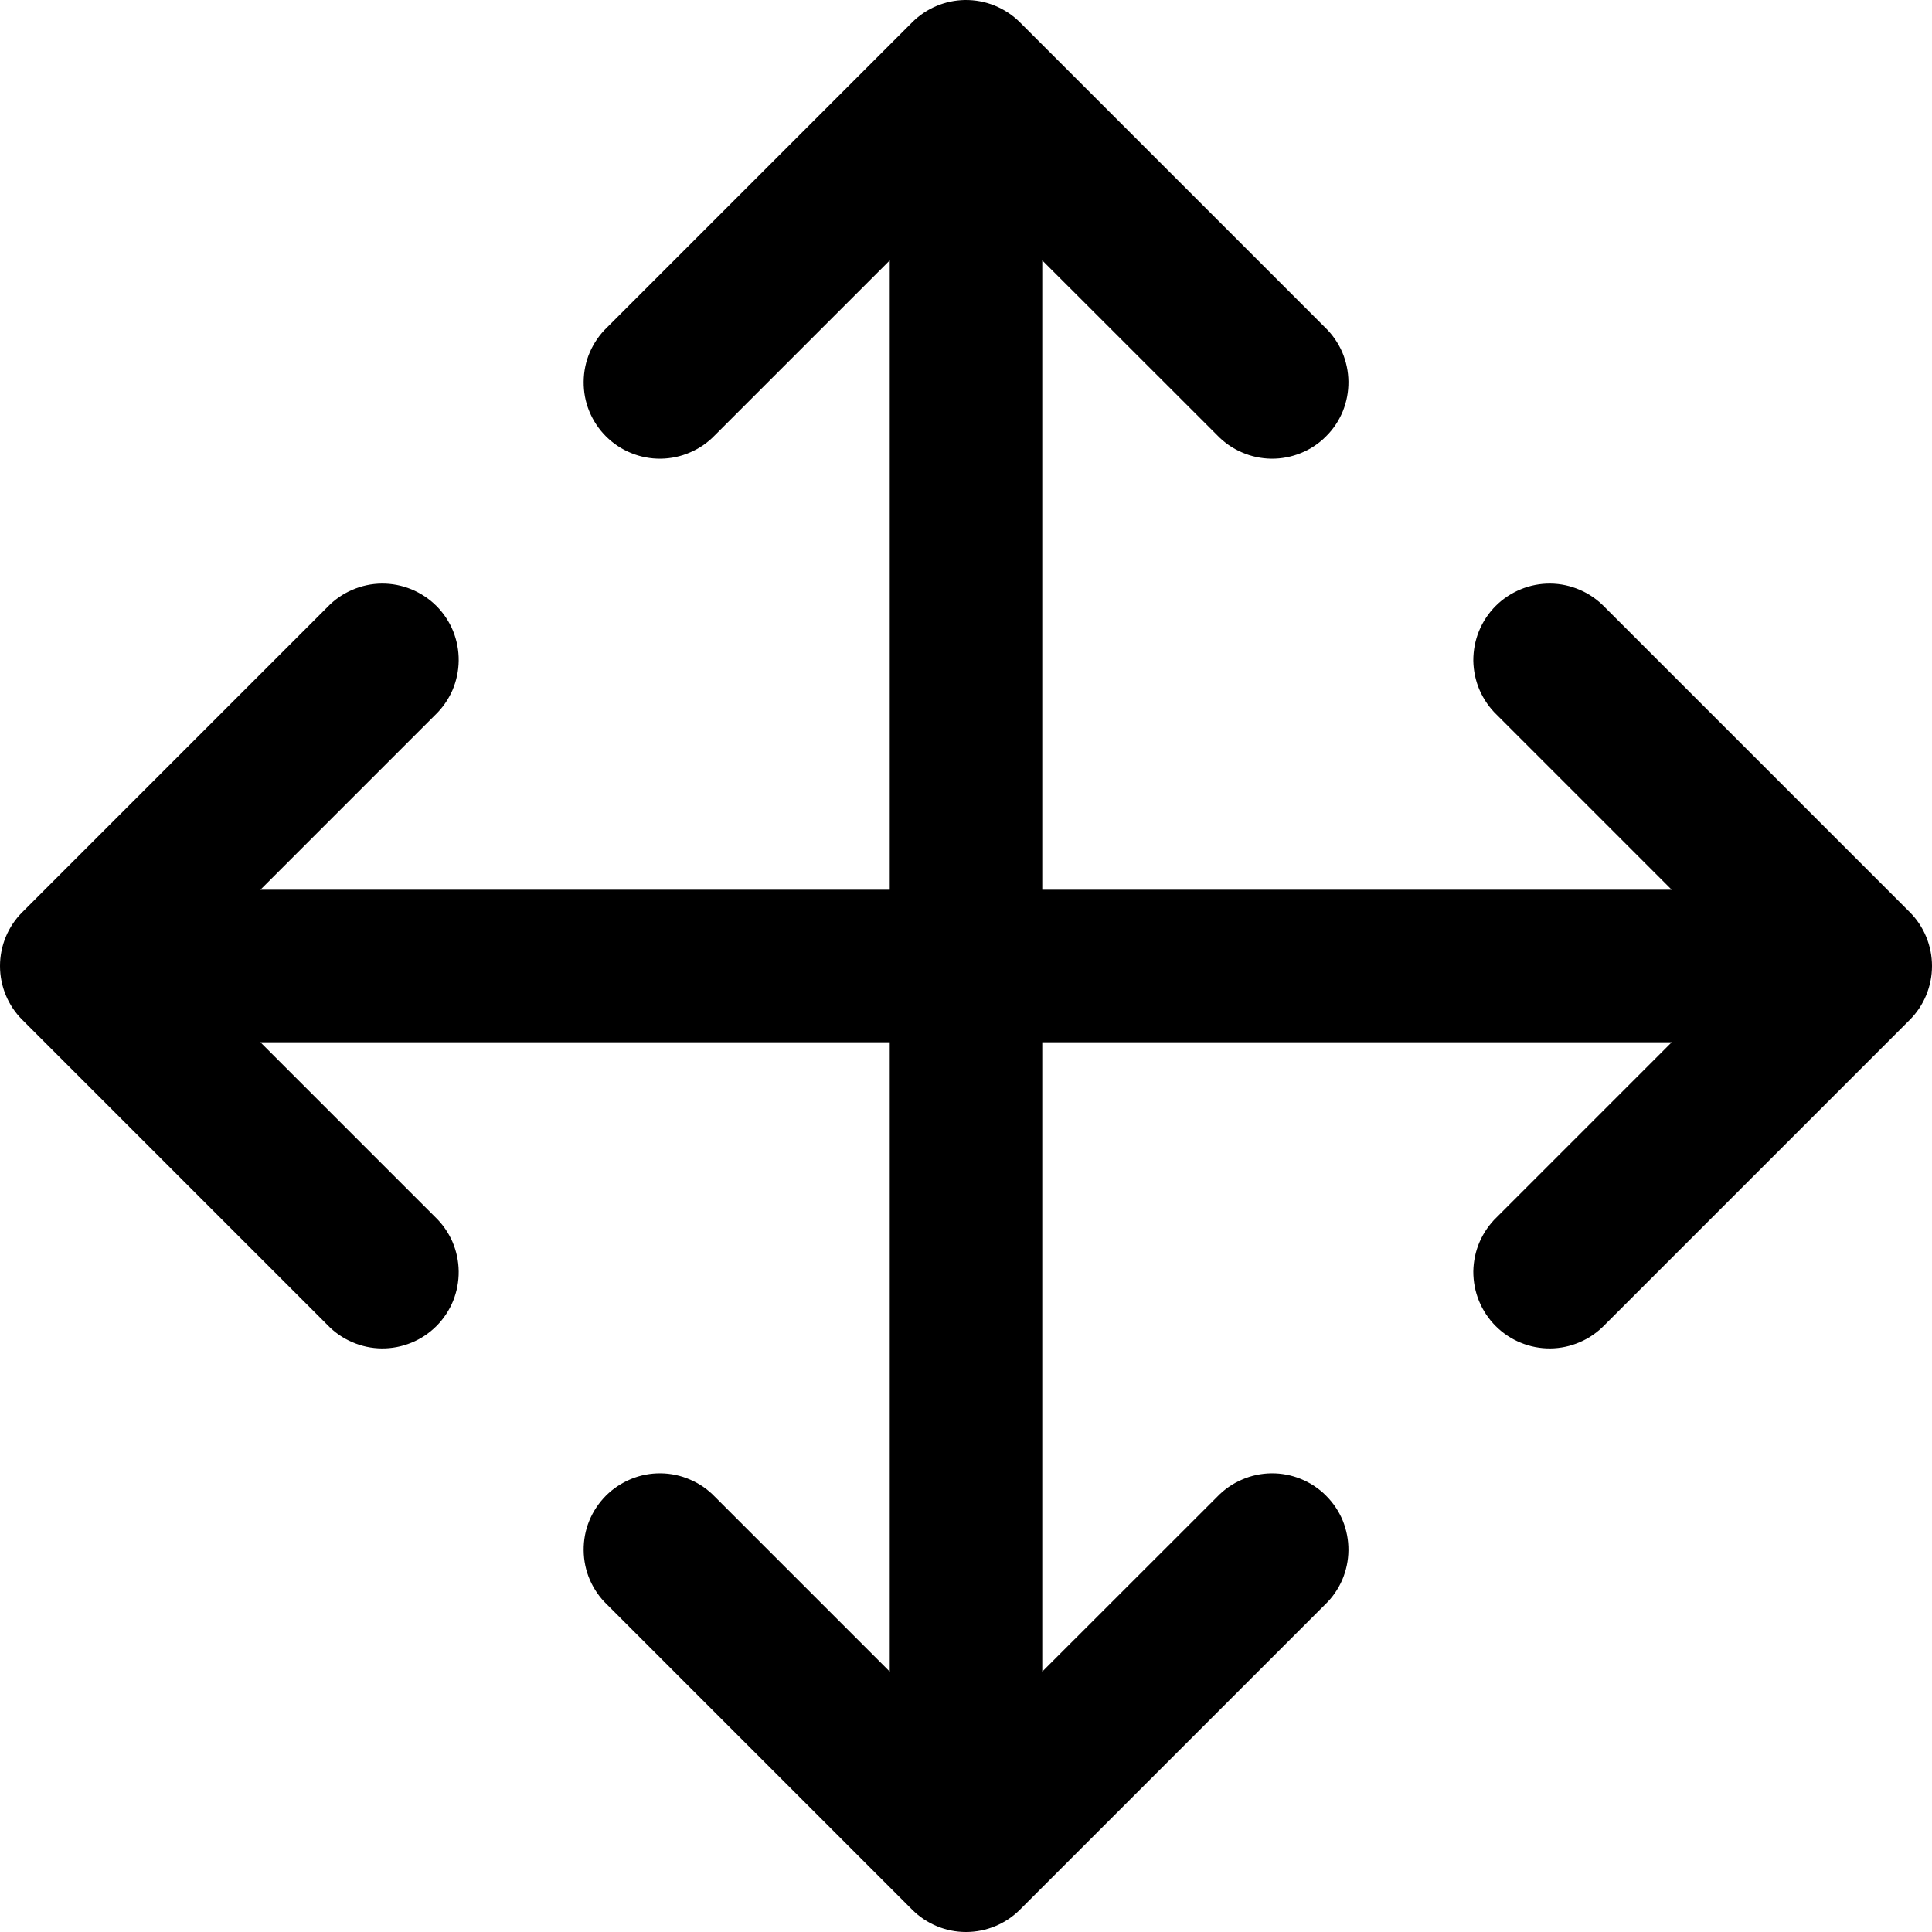 <svg width="19" height="19" viewBox="0 0 19 19" fill="none" xmlns="http://www.w3.org/2000/svg">
<path d="M9.49 7.38372e-05C9.294 0.003 9.108 0.082 8.97 0.22L5.97 3.22C5.898 3.289 5.841 3.372 5.801 3.463C5.761 3.555 5.741 3.653 5.74 3.753C5.739 3.853 5.757 3.952 5.795 4.044C5.833 4.137 5.889 4.221 5.959 4.291C6.03 4.362 6.114 4.418 6.206 4.455C6.298 4.493 6.397 4.512 6.497 4.511C6.597 4.51 6.696 4.489 6.787 4.449C6.879 4.41 6.962 4.352 7.031 4.28L8.75 2.561V8.75H2.561L4.281 7.03C4.353 6.961 4.41 6.878 4.45 6.787C4.489 6.695 4.51 6.597 4.511 6.497C4.512 6.397 4.493 6.298 4.456 6.206C4.418 6.113 4.362 6.029 4.292 5.959C4.221 5.888 4.137 5.833 4.045 5.795C3.952 5.757 3.853 5.738 3.753 5.739C3.654 5.74 3.555 5.761 3.464 5.801C3.372 5.84 3.289 5.898 3.22 5.97L0.22 8.97C0.079 9.11 0 9.301 0 9.5C0 9.699 0.079 9.89 0.22 10.03L3.22 13.03C3.289 13.102 3.372 13.16 3.464 13.199C3.555 13.239 3.654 13.26 3.753 13.261C3.853 13.262 3.952 13.243 4.045 13.205C4.137 13.168 4.221 13.112 4.292 13.041C4.362 12.971 4.418 12.887 4.456 12.794C4.493 12.702 4.512 12.603 4.511 12.503C4.51 12.403 4.489 12.305 4.45 12.213C4.41 12.122 4.353 12.039 4.281 11.97L2.561 10.25H8.75V16.439L7.031 14.72C6.962 14.648 6.879 14.59 6.787 14.551C6.696 14.511 6.597 14.49 6.497 14.489C6.397 14.488 6.298 14.507 6.206 14.545C6.114 14.583 6.03 14.638 5.959 14.709C5.889 14.78 5.833 14.863 5.795 14.956C5.757 15.048 5.739 15.147 5.74 15.247C5.741 15.347 5.761 15.445 5.801 15.537C5.841 15.629 5.898 15.711 5.97 15.78L8.97 18.78C9.111 18.921 9.301 19 9.5 19C9.699 19 9.89 18.921 10.031 18.78L13.031 15.78C13.103 15.711 13.16 15.629 13.2 15.537C13.239 15.445 13.26 15.347 13.261 15.247C13.262 15.147 13.243 15.048 13.206 14.956C13.168 14.863 13.112 14.78 13.041 14.709C12.971 14.638 12.887 14.583 12.795 14.545C12.702 14.507 12.603 14.488 12.504 14.489C12.404 14.49 12.305 14.511 12.214 14.551C12.122 14.59 12.039 14.648 11.97 14.72L10.25 16.439V10.25H16.44L14.72 11.97C14.648 12.039 14.591 12.122 14.551 12.213C14.511 12.305 14.491 12.403 14.489 12.503C14.489 12.603 14.507 12.702 14.545 12.794C14.583 12.887 14.639 12.971 14.709 13.041C14.78 13.112 14.864 13.168 14.956 13.205C15.048 13.243 15.147 13.262 15.247 13.261C15.347 13.26 15.445 13.239 15.537 13.199C15.629 13.16 15.711 13.102 15.781 13.03L18.781 10.03C18.921 9.89 19 9.699 19 9.5C19 9.301 18.921 9.11 18.781 8.97L15.781 5.97C15.711 5.898 15.629 5.84 15.537 5.801C15.445 5.761 15.347 5.74 15.247 5.739C15.147 5.738 15.048 5.757 14.956 5.795C14.864 5.833 14.78 5.888 14.709 5.959C14.639 6.029 14.583 6.113 14.545 6.206C14.507 6.298 14.489 6.397 14.489 6.497C14.491 6.597 14.511 6.695 14.551 6.787C14.591 6.878 14.648 6.961 14.72 7.03L16.44 8.75H10.25V2.561L11.97 4.28C12.039 4.352 12.122 4.41 12.214 4.449C12.305 4.489 12.404 4.51 12.504 4.511C12.603 4.512 12.702 4.493 12.795 4.455C12.887 4.418 12.971 4.362 13.041 4.291C13.112 4.221 13.168 4.137 13.206 4.044C13.243 3.952 13.262 3.853 13.261 3.753C13.26 3.653 13.239 3.555 13.2 3.463C13.16 3.372 13.103 3.289 13.031 3.22L10.031 0.22C9.96 0.149 9.875 0.093 9.782 0.055C9.689 0.017 9.59 -0.001 9.49 7.38372e-05Z" fill="black"/>
</svg>
